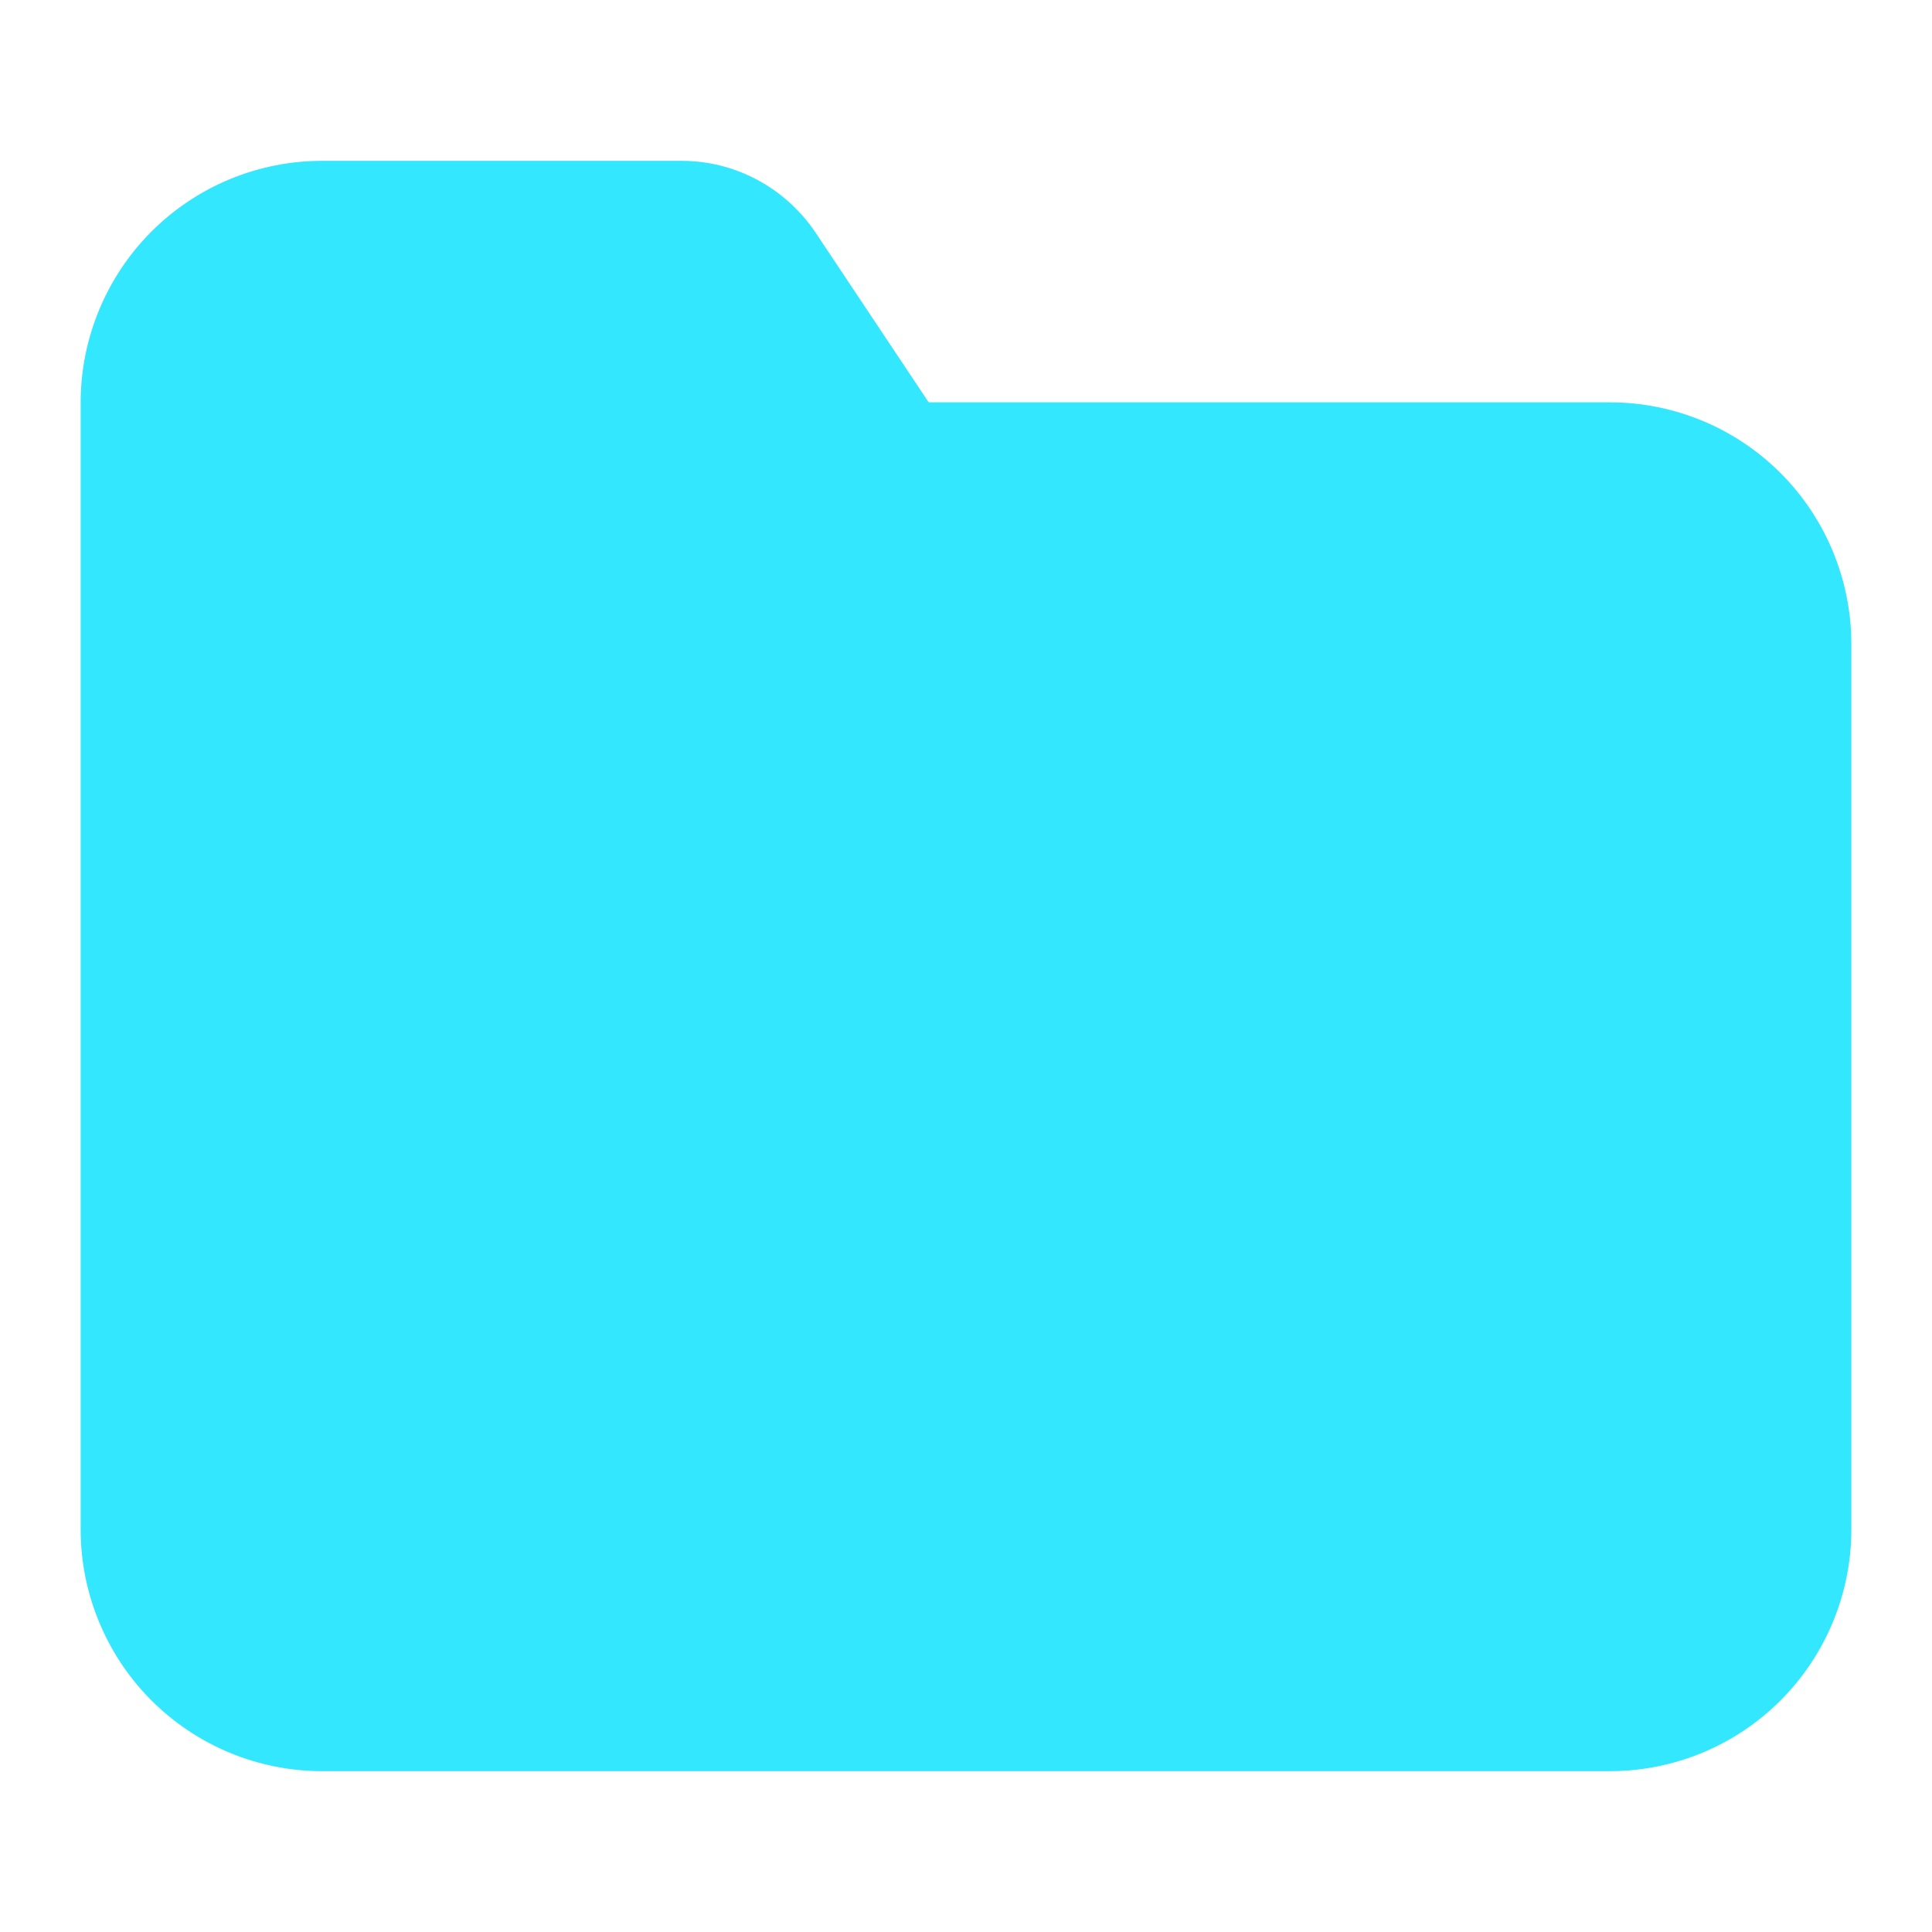 <?xml version="1.0" encoding="UTF-8"?>
<svg xmlns="http://www.w3.org/2000/svg" xmlns:xlink="http://www.w3.org/1999/xlink" width="16px" height="16px" viewBox="0 0 16 16" version="1.1">
<g id="surface1">
<path fill="#33E7FF" style=" stroke:none;fill-rule:nonzero;fill-opacity:1;" d="M 2.668 1.332 C 2.137 1.332 1.629 1.543 1.254 1.918 C 0.879 2.293 0.668 2.805 0.668 3.332 L 0.668 12.668 C 0.668 13.195 0.879 13.707 1.254 14.082 C 1.629 14.457 2.137 14.668 2.668 14.668 L 13.332 14.668 C 13.863 14.668 14.371 14.457 14.746 14.082 C 15.121 13.707 15.332 13.195 15.332 12.668 L 15.332 5.332 C 15.332 4.805 15.121 4.293 14.746 3.918 C 14.371 3.543 13.863 3.332 13.332 3.332 L 7.691 3.332 L 6.754 1.926 C 6.504 1.555 6.09 1.332 5.645 1.332 Z M 2.668 1.332 "/>
</g>
</svg>
